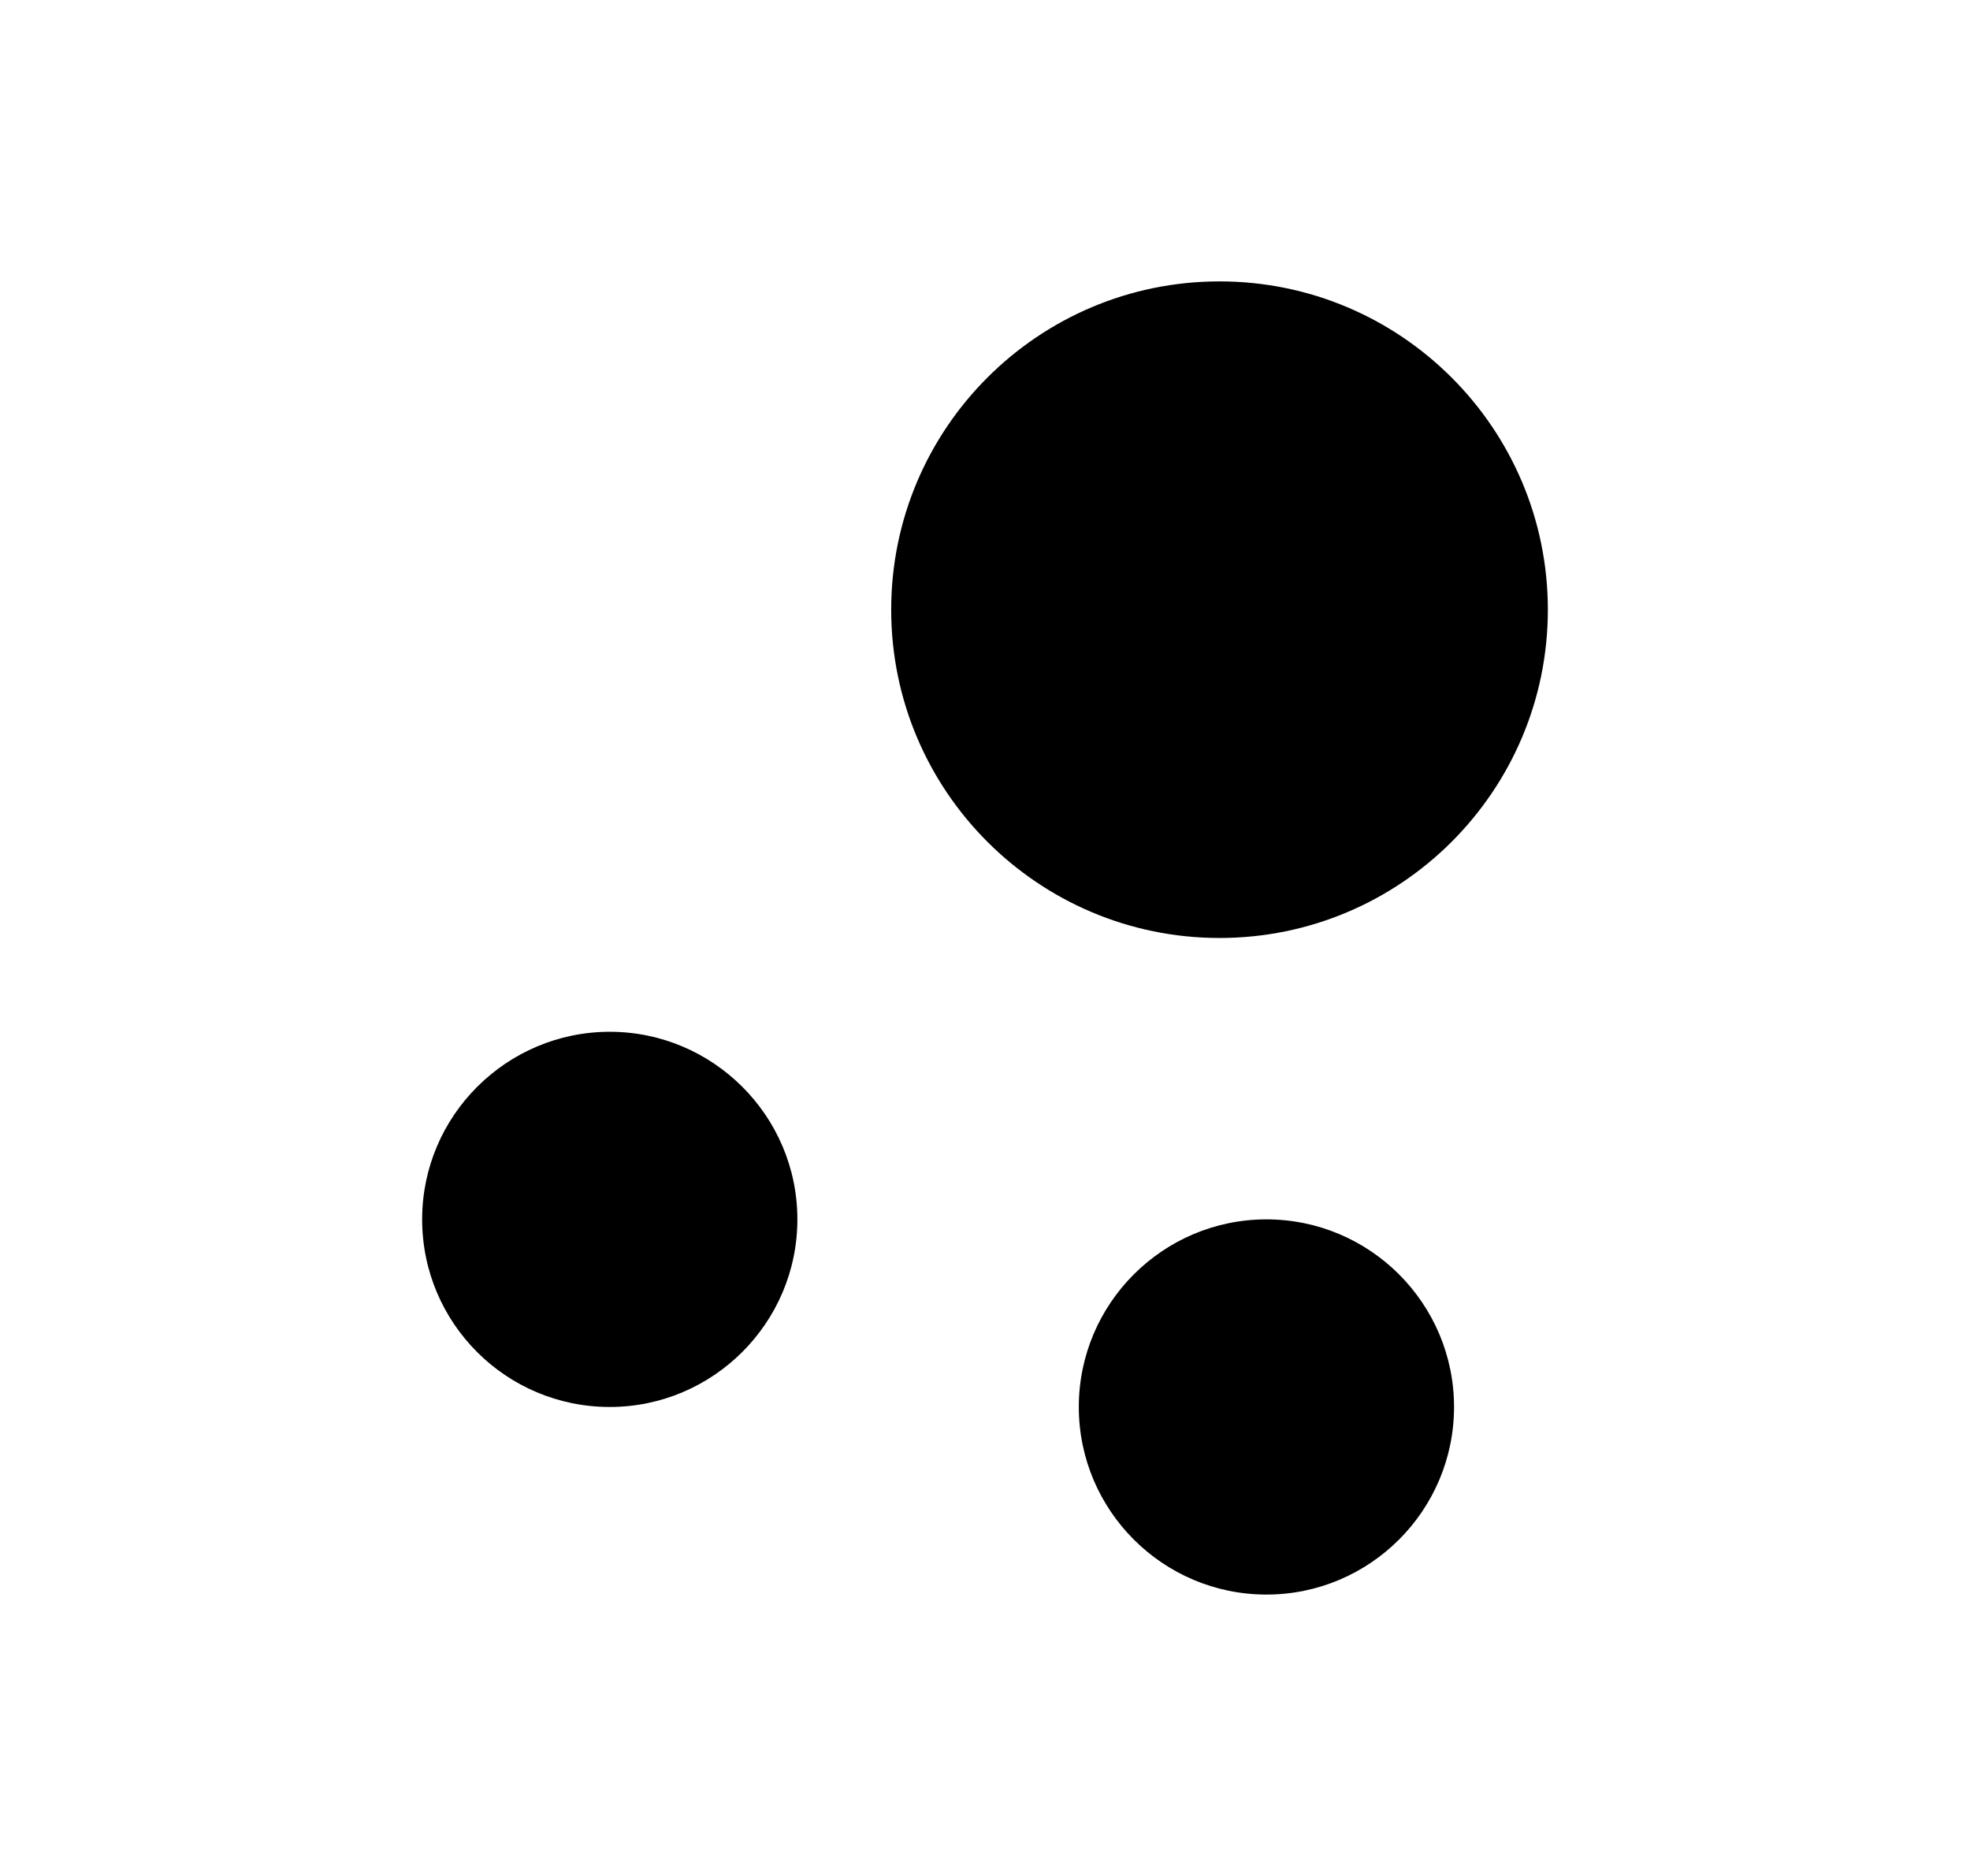 <svg width="21" height="20" viewBox="0 0 21 20" fill="none" xmlns="http://www.w3.org/2000/svg">
<path d="M13 3C11.068 3 9.5 4.568 9.5 6.5C9.5 8.432 11.068 10 13 10C14.932 10 16.5 8.432 16.5 6.5C16.5 4.568 14.932 3 13 3Z" fill="black"/>
<path d="M6.5 11C5.401 11 4.5 11.895 4.5 13C4.5 14.105 5.395 15 6.5 15C7.599 15 8.5 14.105 8.5 13C8.5 11.895 7.599 11 6.5 11Z" fill="black"/>
<path d="M13.5 13C12.397 13 11.5 13.897 11.5 15C11.5 16.103 12.397 17 13.5 17C14.603 17 15.5 16.103 15.5 15C15.5 13.897 14.603 13 13.5 13Z" fill="black"/>
</svg>
